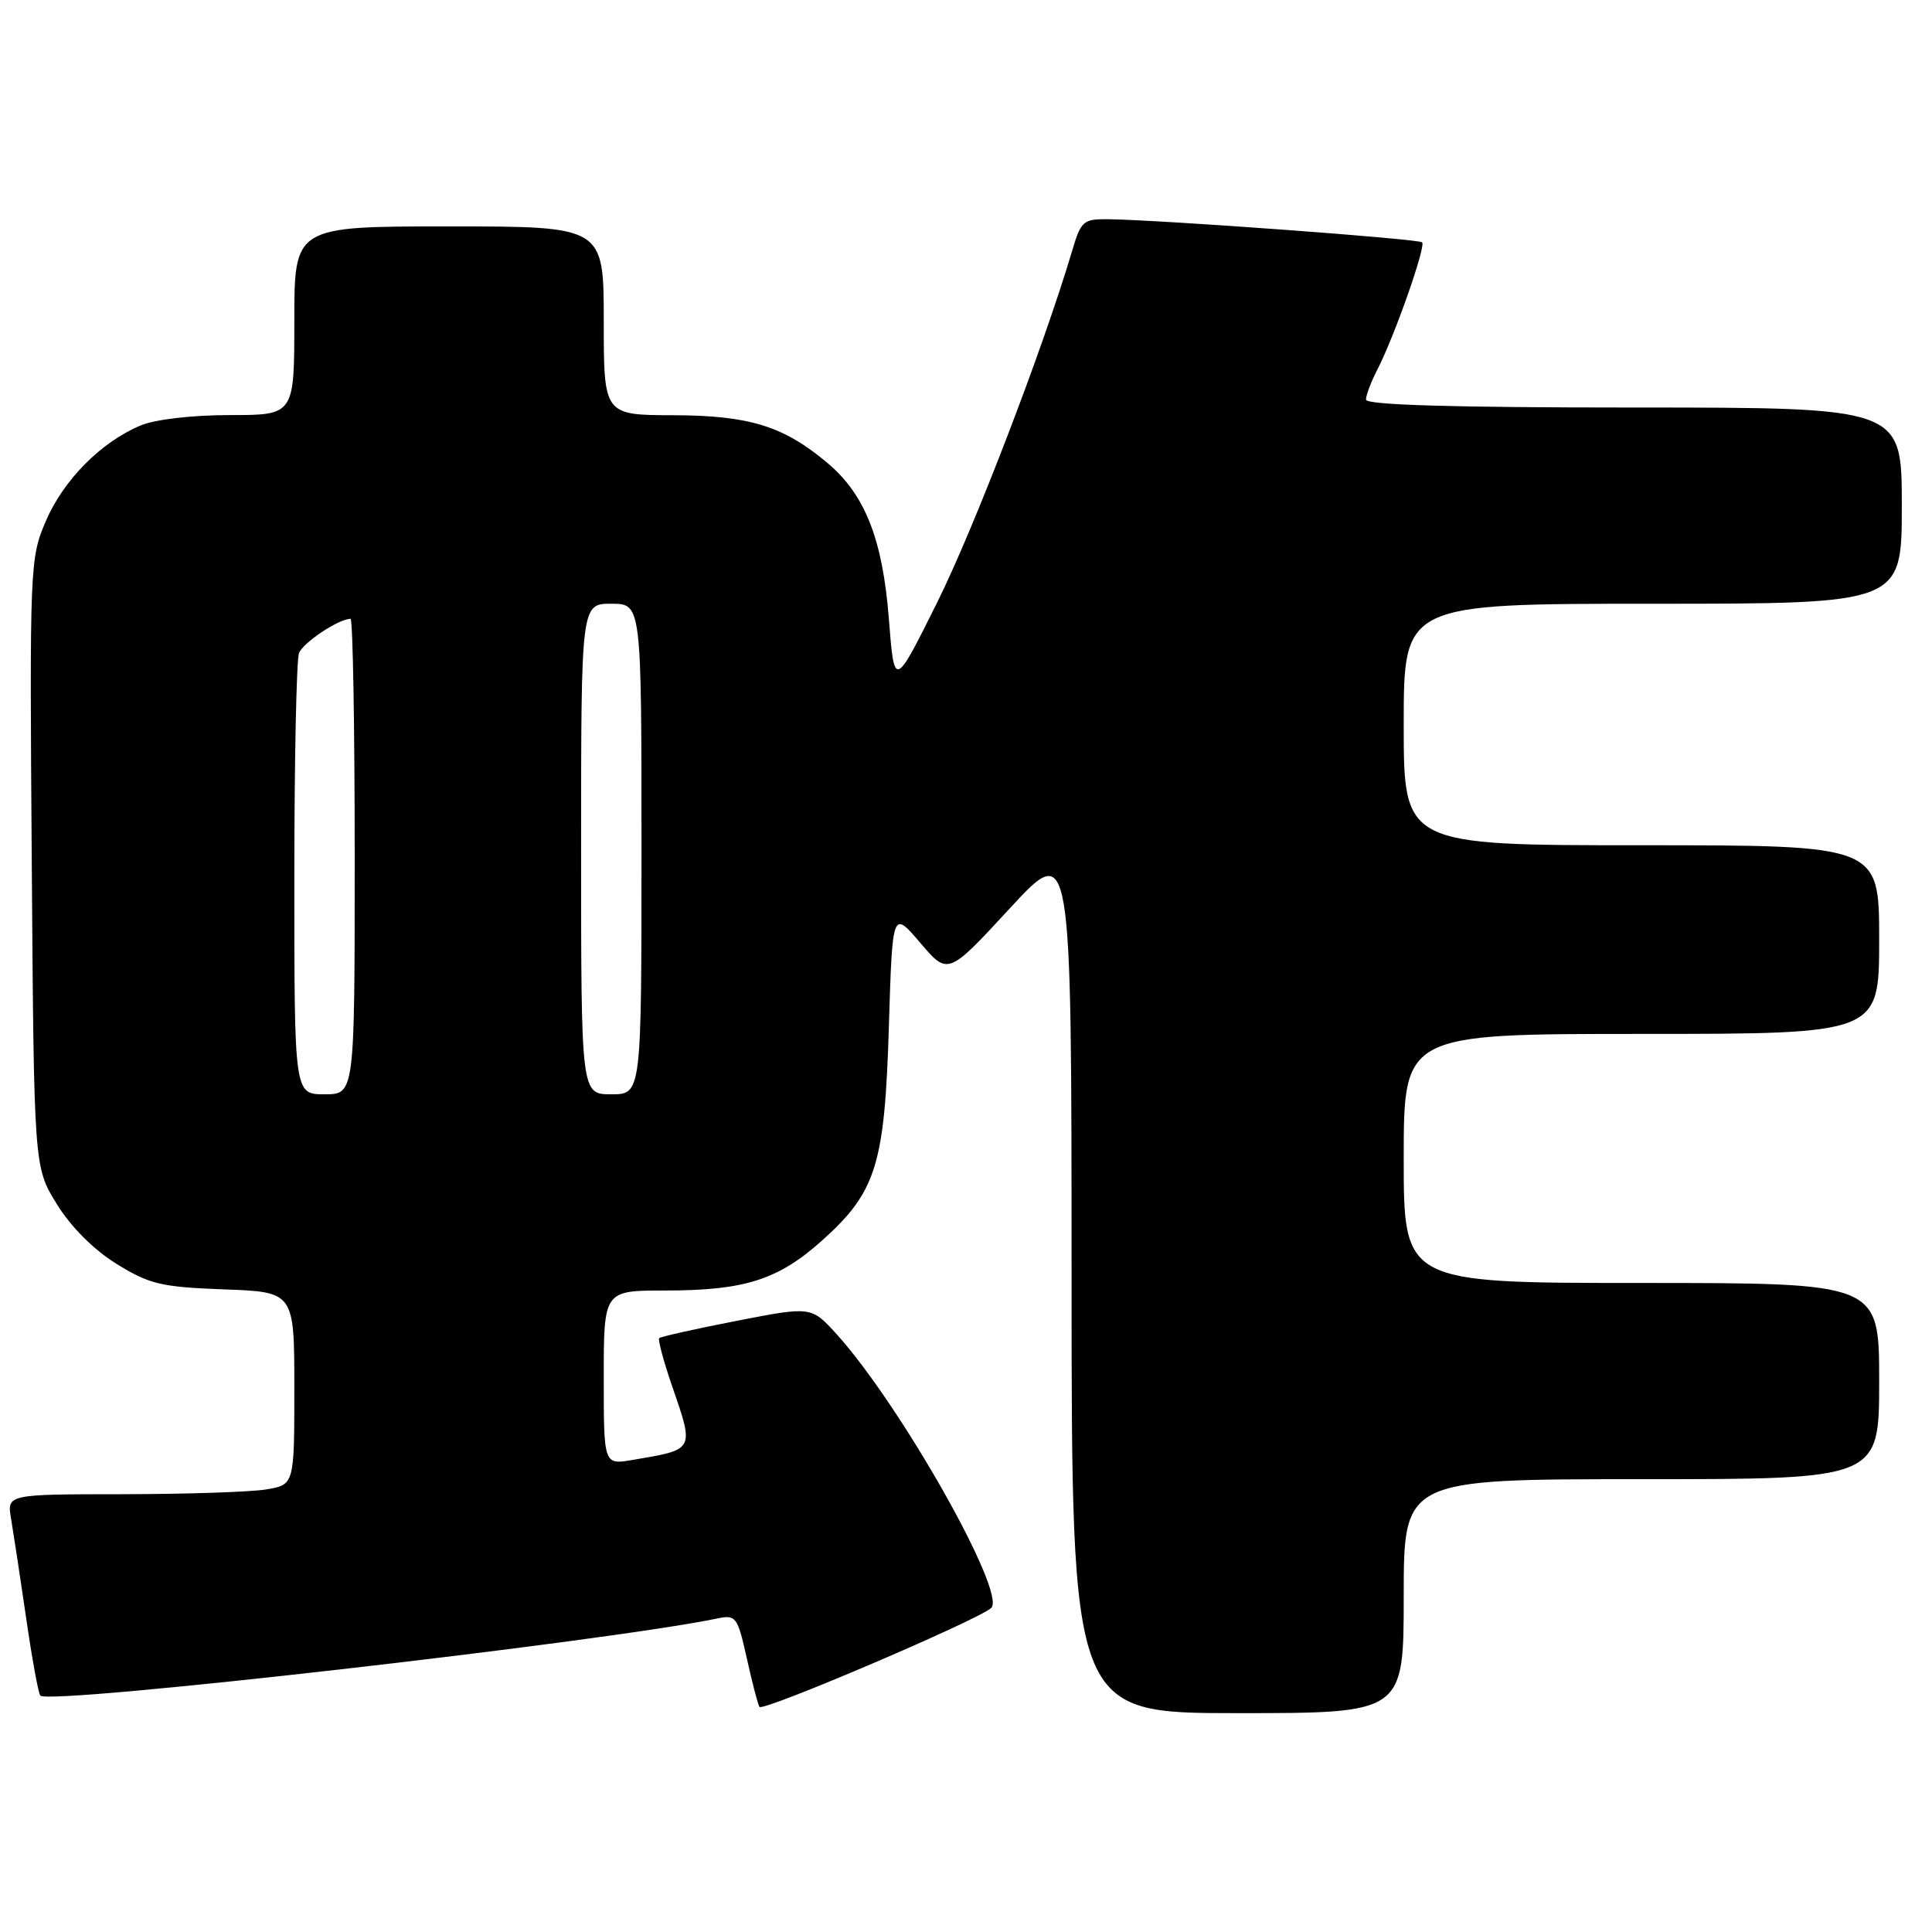 <?xml version="1.0" encoding="UTF-8" standalone="no"?>
<!DOCTYPE svg PUBLIC "-//W3C//DTD SVG 1.1//EN" "http://www.w3.org/Graphics/SVG/1.1/DTD/svg11.dtd" >
<svg xmlns="http://www.w3.org/2000/svg" xmlns:xlink="http://www.w3.org/1999/xlink" version="1.1" viewBox="0 0 256 256">
 <g >
 <path fill="currentColor"
d=" M 131.35 213.05 C 133.38 211.02 119.31 186.13 110.86 176.79 C 107.50 173.09 107.50 173.09 97.61 175.02 C 92.17 176.08 87.55 177.11 87.35 177.31 C 87.16 177.51 87.90 180.29 89.00 183.49 C 92.02 192.27 92.14 192.04 83.75 193.46 C 80.00 194.09 80.00 194.09 80.00 182.55 C 80.00 171.00 80.00 171.00 88.13 171.00 C 98.70 171.00 103.14 169.58 108.99 164.32 C 116.10 157.93 117.23 154.31 117.78 136.05 C 118.25 120.61 118.25 120.61 121.93 124.92 C 125.61 129.24 125.61 129.24 133.80 120.37 C 141.98 111.50 141.98 111.50 141.99 169.25 C 142.00 227.00 142.00 227.00 164.00 227.00 C 186.00 227.00 186.00 227.00 186.00 211.50 C 186.00 196.00 186.00 196.00 217.50 196.00 C 249.00 196.00 249.00 196.00 249.00 183.00 C 249.00 170.00 249.00 170.00 217.50 170.00 C 186.00 170.00 186.00 170.00 186.00 153.50 C 186.00 137.00 186.00 137.00 217.50 137.00 C 249.00 137.00 249.00 137.00 249.00 124.50 C 249.00 112.00 249.00 112.00 217.50 112.00 C 186.00 112.00 186.00 112.00 186.00 96.00 C 186.00 80.00 186.00 80.00 219.00 80.00 C 252.00 80.00 252.00 80.00 252.00 67.00 C 252.00 54.00 252.00 54.00 216.50 54.00 C 192.38 54.00 181.00 53.66 181.00 52.95 C 181.00 52.37 181.67 50.60 182.49 49.01 C 184.74 44.67 188.97 32.64 188.44 32.11 C 187.99 31.65 153.89 29.14 146.91 29.05 C 143.53 29.00 143.24 29.26 142.06 33.25 C 138.21 46.20 129.09 69.96 124.16 79.87 C 118.50 91.24 118.50 91.24 117.78 82.00 C 116.96 71.48 114.63 65.55 109.67 61.37 C 103.85 56.46 99.31 55.05 89.25 55.02 C 80.00 55.00 80.00 55.00 80.00 42.50 C 80.00 30.00 80.00 30.00 59.50 30.00 C 39.00 30.00 39.00 30.00 39.00 42.50 C 39.00 55.00 39.00 55.00 30.47 55.00 C 25.49 55.00 20.56 55.57 18.65 56.37 C 13.40 58.56 8.43 63.58 6.08 69.03 C 3.96 73.96 3.92 74.91 4.21 114.36 C 4.50 154.66 4.50 154.66 7.53 159.55 C 9.40 162.58 12.42 165.60 15.44 167.47 C 19.81 170.17 21.35 170.54 29.67 170.85 C 39.00 171.19 39.00 171.19 39.00 183.97 C 39.00 196.74 39.00 196.74 35.25 197.36 C 33.19 197.70 24.62 197.98 16.20 197.99 C 0.91 198.00 0.91 198.00 1.47 201.25 C 1.77 203.04 2.67 208.94 3.46 214.36 C 4.24 219.78 5.09 224.43 5.35 224.68 C 6.61 225.94 79.95 217.58 95.08 214.45 C 97.52 213.94 97.73 214.24 98.95 219.71 C 99.65 222.89 100.41 225.80 100.63 226.17 C 101.03 226.87 129.82 214.57 131.35 213.05 Z  M 39.00 116.58 C 39.00 100.95 39.28 87.44 39.62 86.54 C 40.16 85.14 44.88 82.00 46.45 82.00 C 46.75 82.00 47.00 96.17 47.00 113.50 C 47.00 145.00 47.00 145.00 43.00 145.00 C 39.00 145.00 39.00 145.00 39.00 116.58 Z  M 77.00 112.50 C 77.00 80.00 77.00 80.00 81.00 80.00 C 85.00 80.00 85.00 80.00 85.00 112.50 C 85.00 145.00 85.00 145.00 81.00 145.00 C 77.00 145.00 77.00 145.00 77.00 112.50 Z "/>
</g>
</svg>